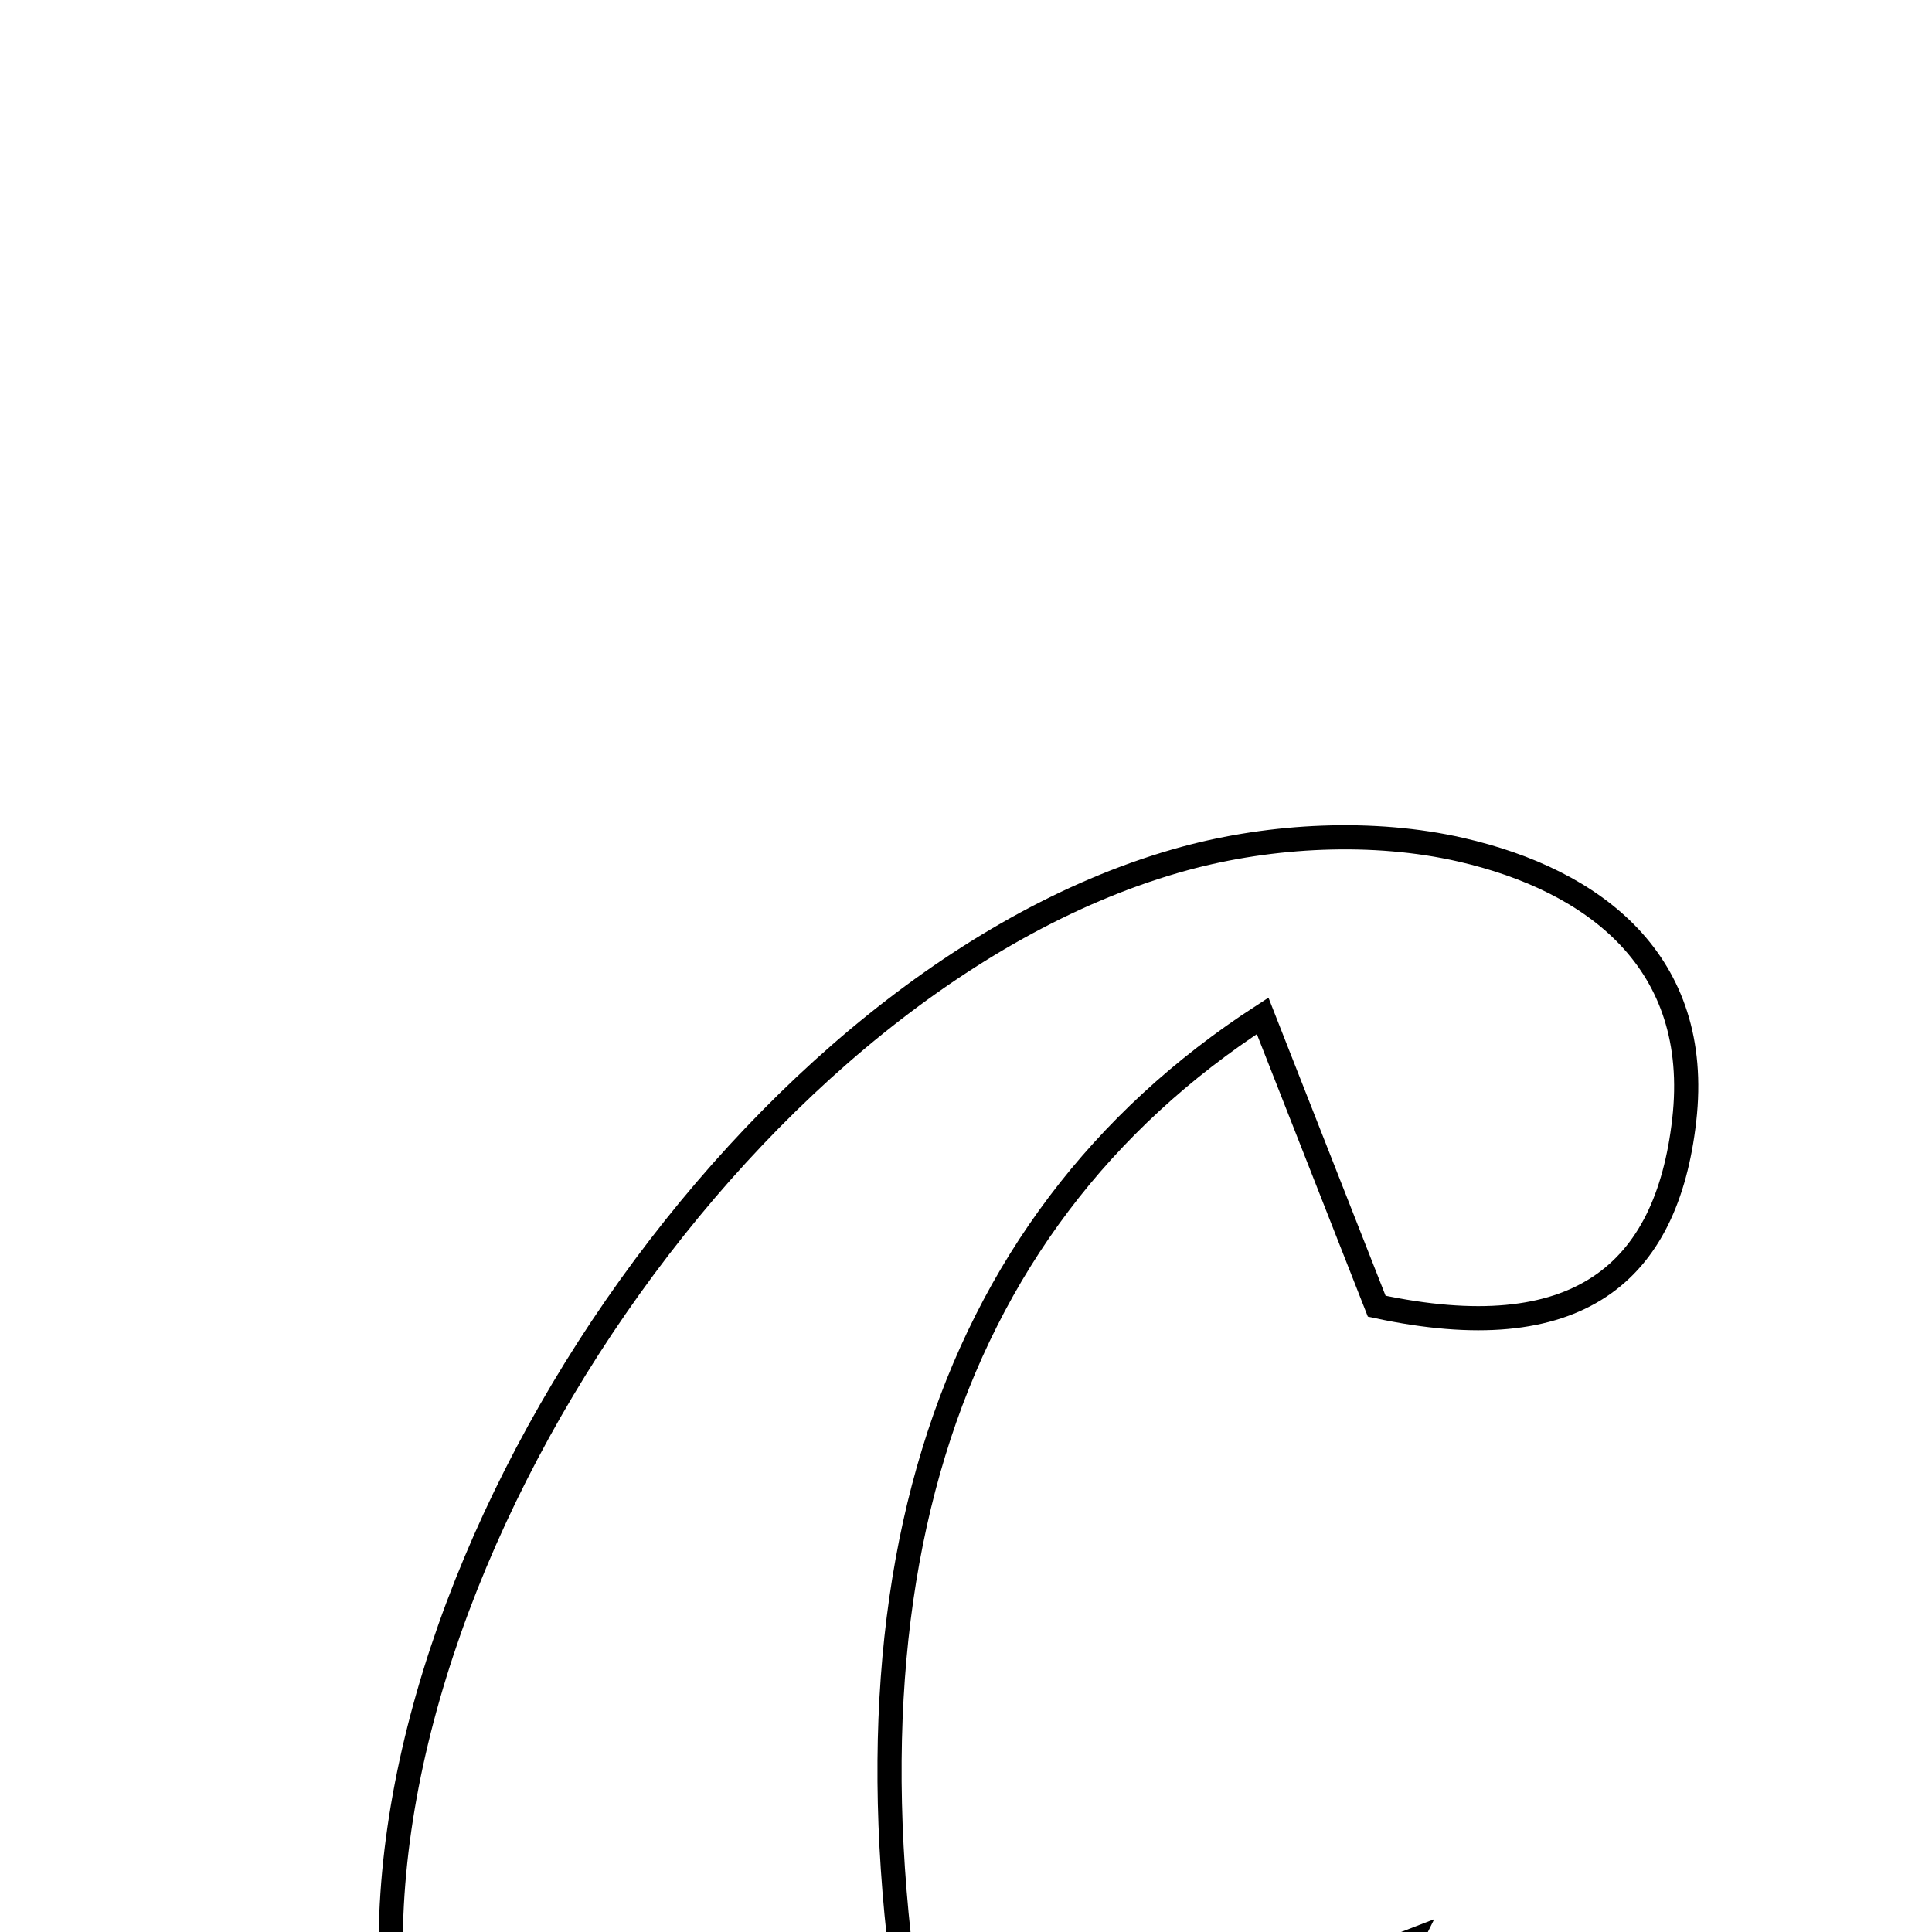 <svg xmlns="http://www.w3.org/2000/svg" viewBox="0.0 0.0 24.0 24.0" height="200px" width="200px"><path fill="none" stroke="black" stroke-width=".3" stroke-opacity="1.0"  filling="0" d="M18.148 10.556 C19.801 10.935 21.147 11.946 20.922 13.916 C20.704 15.823 19.597 16.762 17.102 16.226 C16.615 14.986 16.156 13.817 15.685 12.619 C11.678 15.217 10.173 19.889 11.547 26.416 C13.609 25.622 15.552 24.873 17.512 24.119 C15.837 27.519 12.193 29.863 9.087 29.577 C6.601 29.348 5.097 27.657 4.879 24.844 C4.452 19.35 9.414 12.11 14.716 10.665 C15.799 10.37 17.064 10.307 18.148 10.556"></path></svg>
